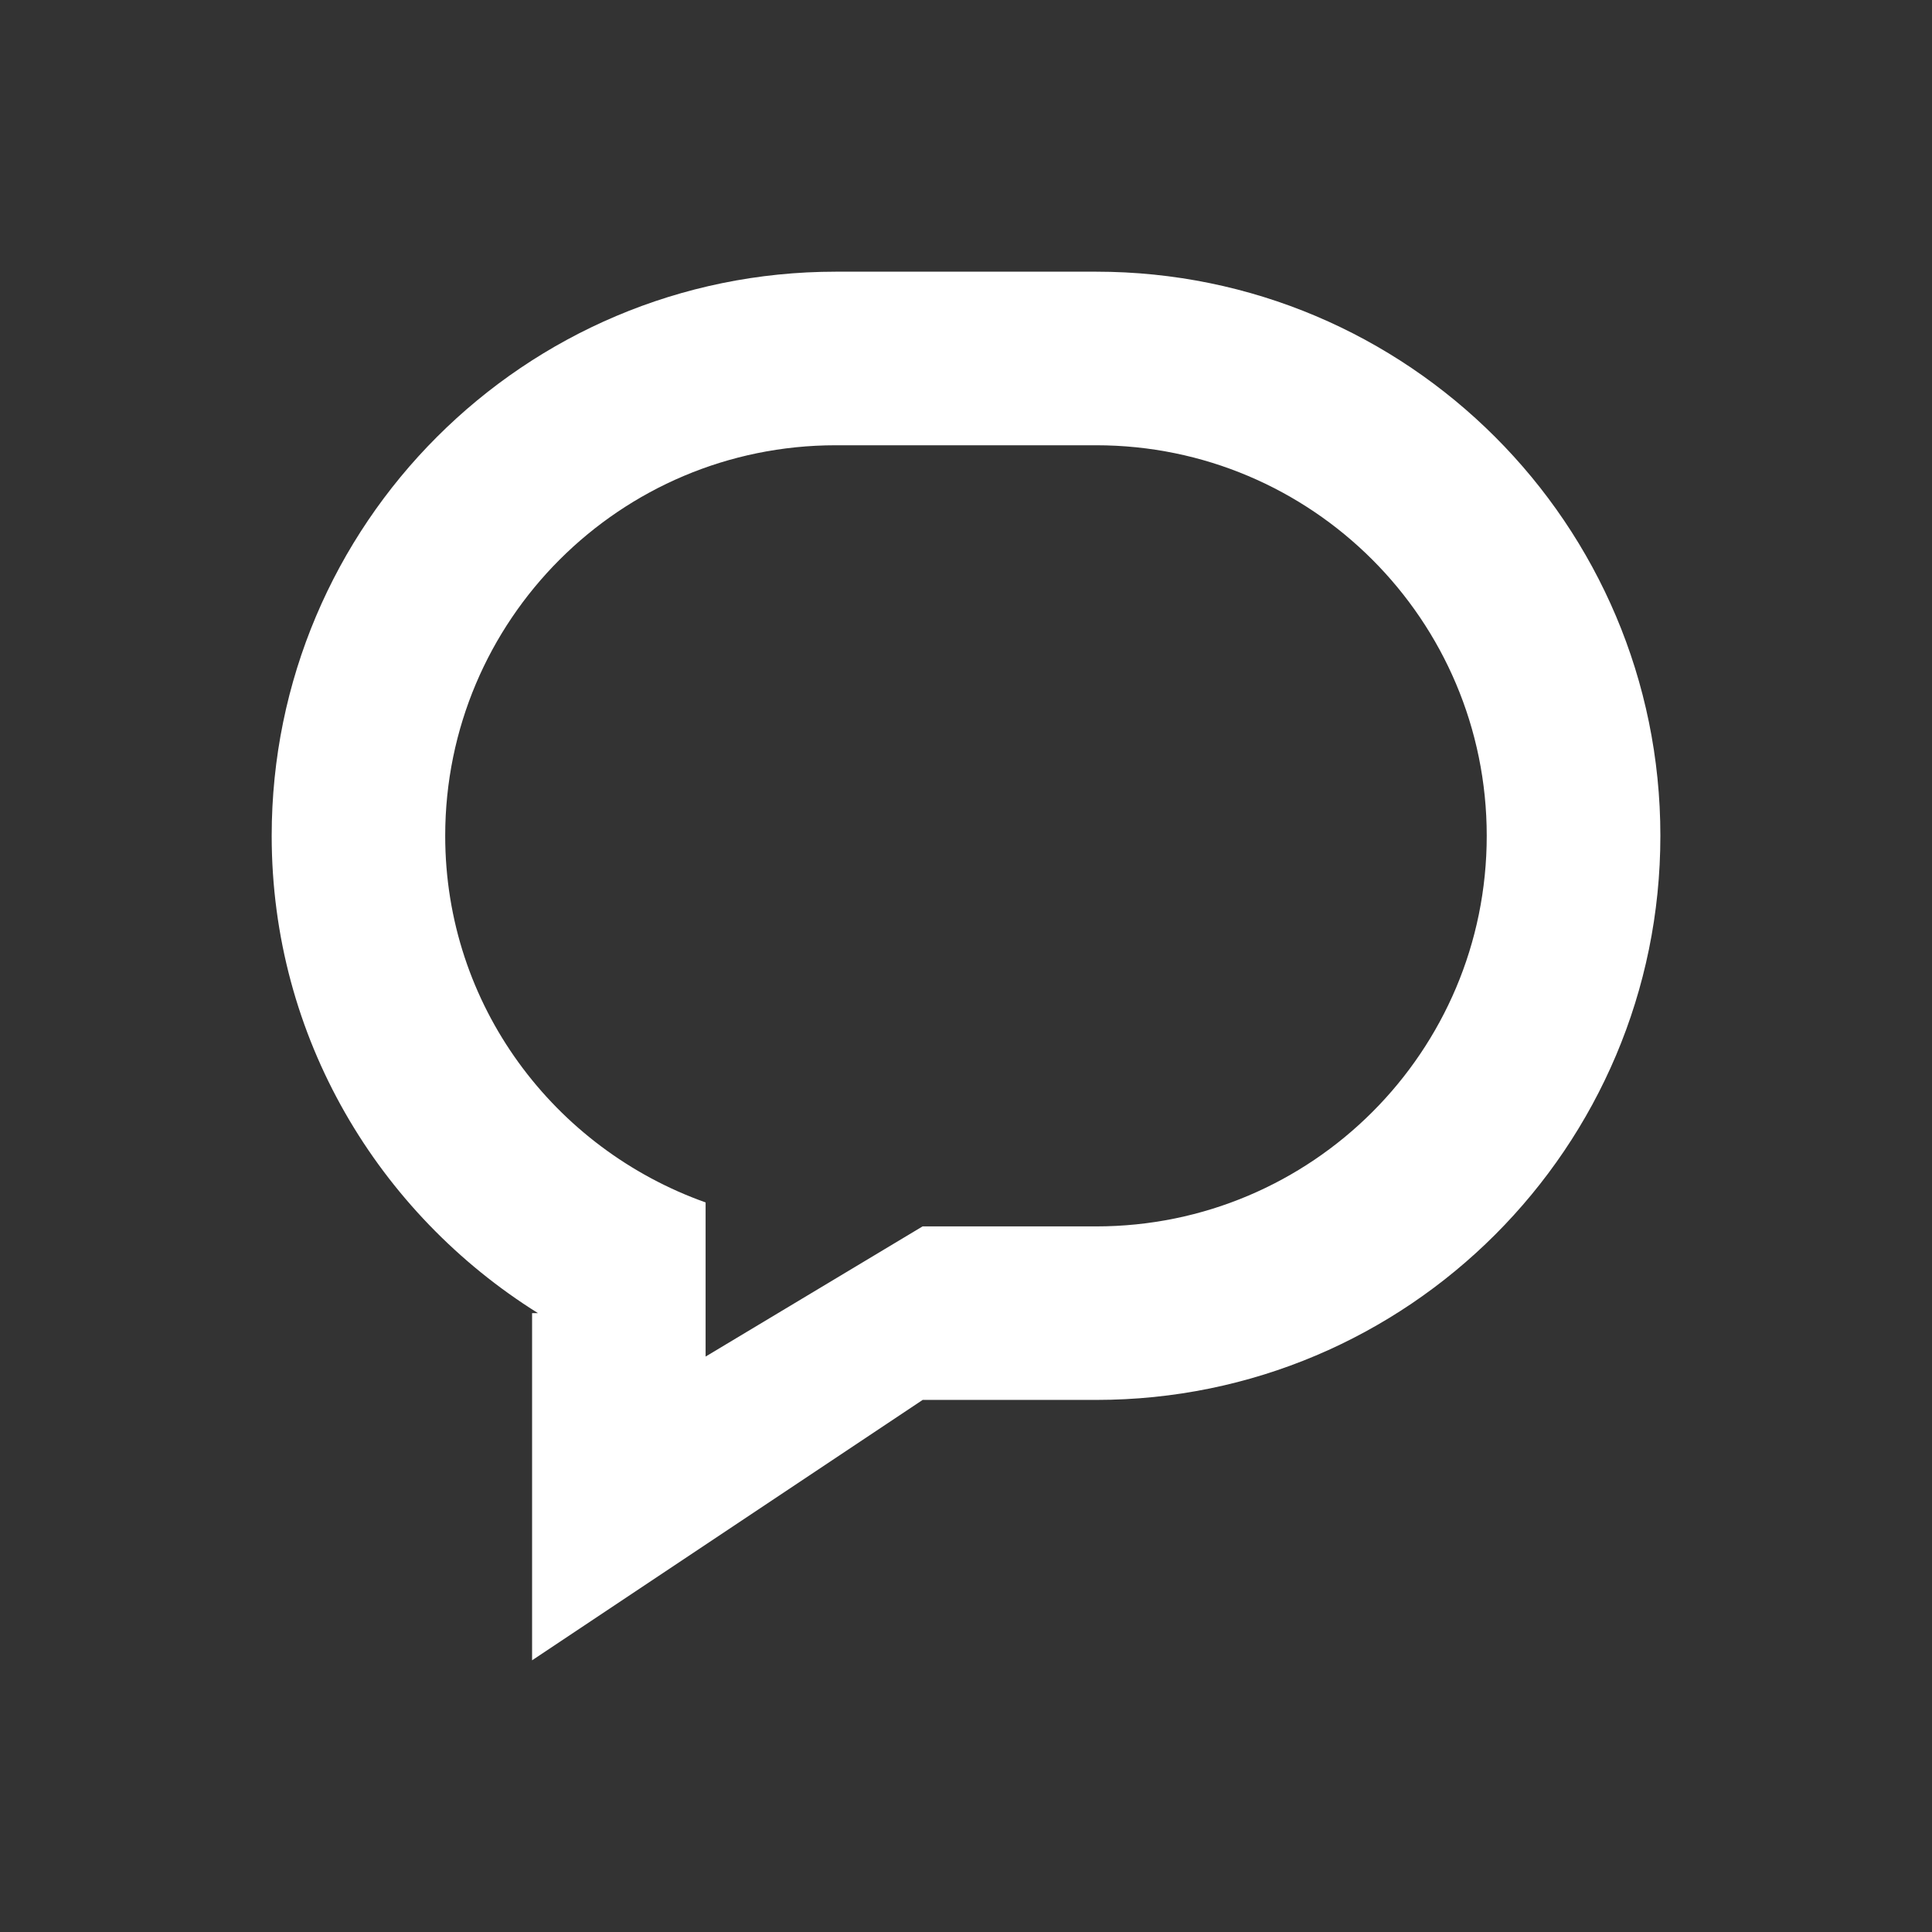 <?xml version="1.0" encoding="utf-8"?>
<!-- Generator: Adobe Illustrator 16.0.0, SVG Export Plug-In . SVG Version: 6.00 Build 0)  -->
<!DOCTYPE svg PUBLIC "-//W3C//DTD SVG 1.1//EN" "http://www.w3.org/Graphics/SVG/1.1/DTD/svg11.dtd">
<svg version="1.1" id="Layer_1" xmlns="http://www.w3.org/2000/svg" xmlns:xlink="http://www.w3.org/1999/xlink" x="0px" y="0px"
	 width="32px" height="32px" viewBox="0 0 32 32" enable-background="new 0 0 32 32" xml:space="preserve">
<rect x="0" y="0" width="32" height="32" fill="#333333" stroke="none"/>
<g id="Chat">
	<g>
		<path fill-rule="evenodd" clip-rule="evenodd" fill="#FFFFFF" d="M18.156,4.5h-4.313C8.684,4.5,4.5,8.684,4.5,13.844
			c0,3.344,1.771,6.255,4.411,7.906H8.813v5.75l6.469-4.313h2.875c5.16,0,9.344-4.184,9.344-9.344S23.316,4.5,18.156,4.5z
			 M18.156,20.313h-2.875l-3.594,2.156v-2.553c-2.507-0.891-4.313-3.26-4.313-6.072c0-3.572,2.896-6.469,6.469-6.469h4.313
			c3.572,0,6.469,2.896,6.469,6.469S21.729,20.313,18.156,20.313z"/>
	</g>
</g>
</svg>

